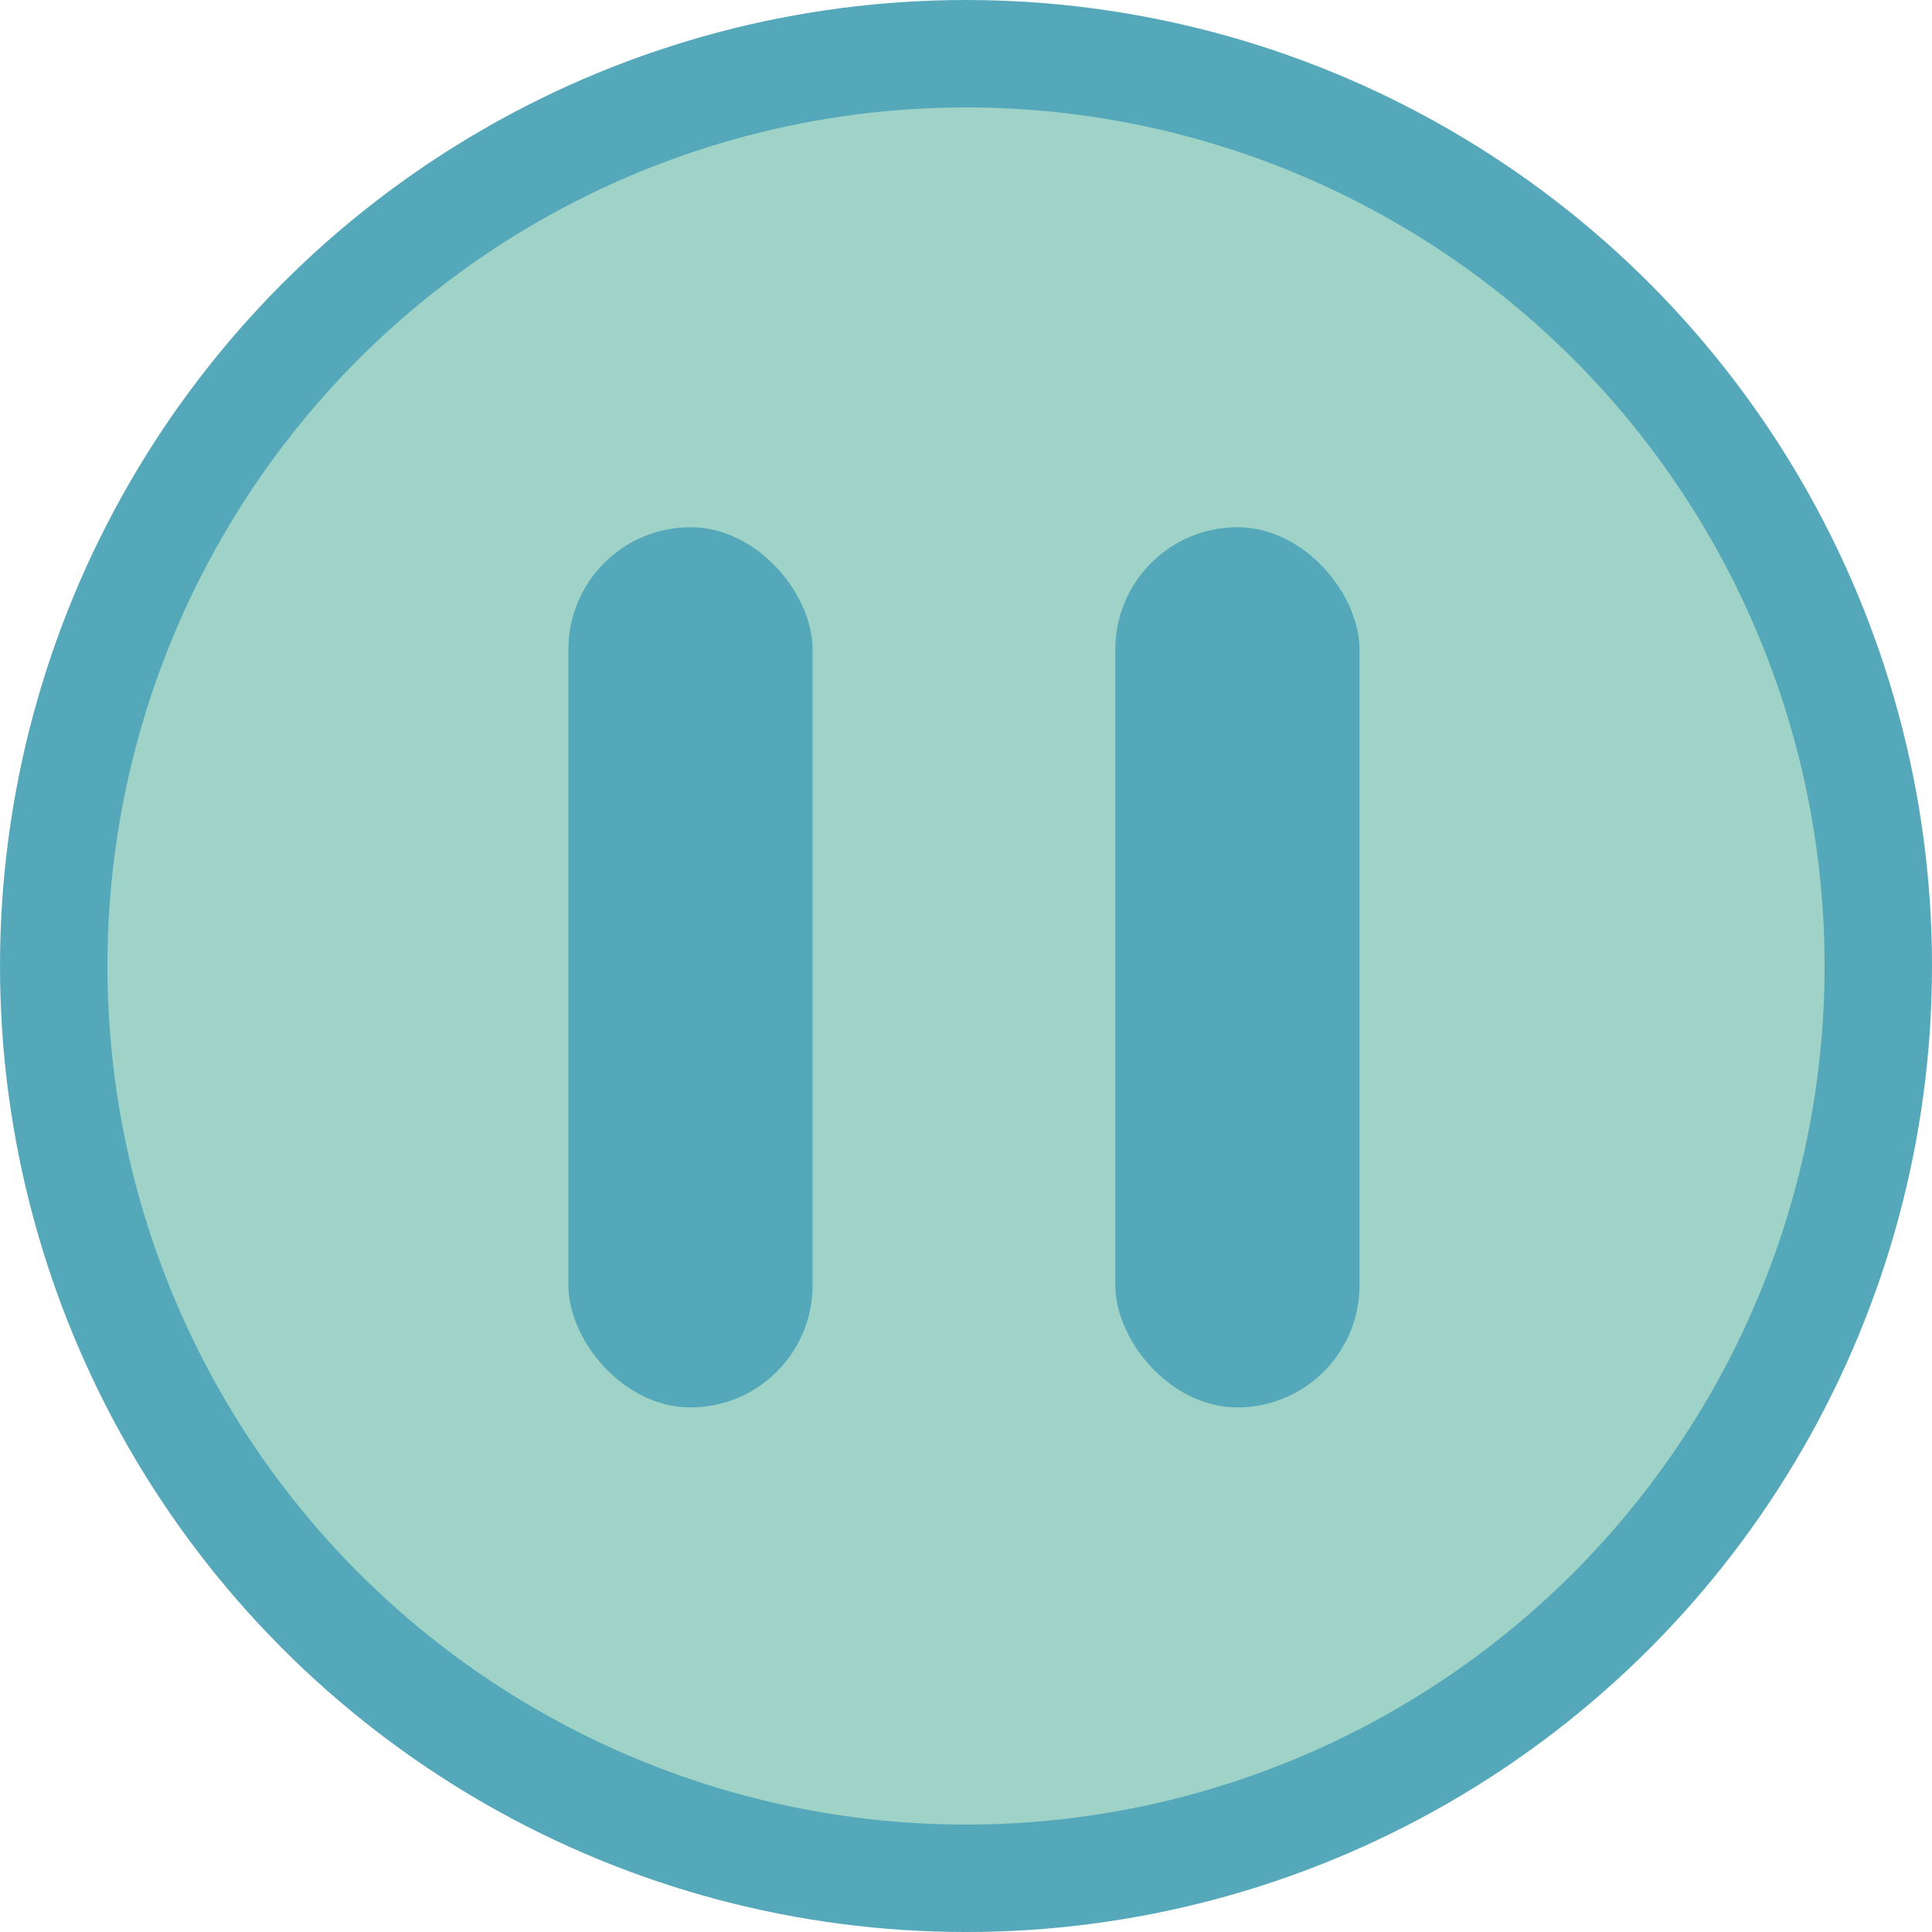 <svg id="Calque_1" data-name="Calque 1" xmlns="http://www.w3.org/2000/svg" viewBox="0 0 197.821 197.821"><defs><style>.cls-1,.cls-2{fill:#9fd3c7;}.cls-1{stroke:#55a8ba;stroke-miterlimit:10;stroke-width:11px;}.cls-3{fill:#55a8ba;}</style></defs><circle class="cls-1" cx="98.911" cy="98.911" r="93.411"/><rect class="cls-2" x="73.701" y="88.861" width="50" height="20.37"/><rect class="cls-3" x="58.201" y="53.985" width="25" height="90.123" rx="12.5"/><rect class="cls-3" x="114.201" y="53.985" width="25" height="90.123" rx="12.5"/></svg>